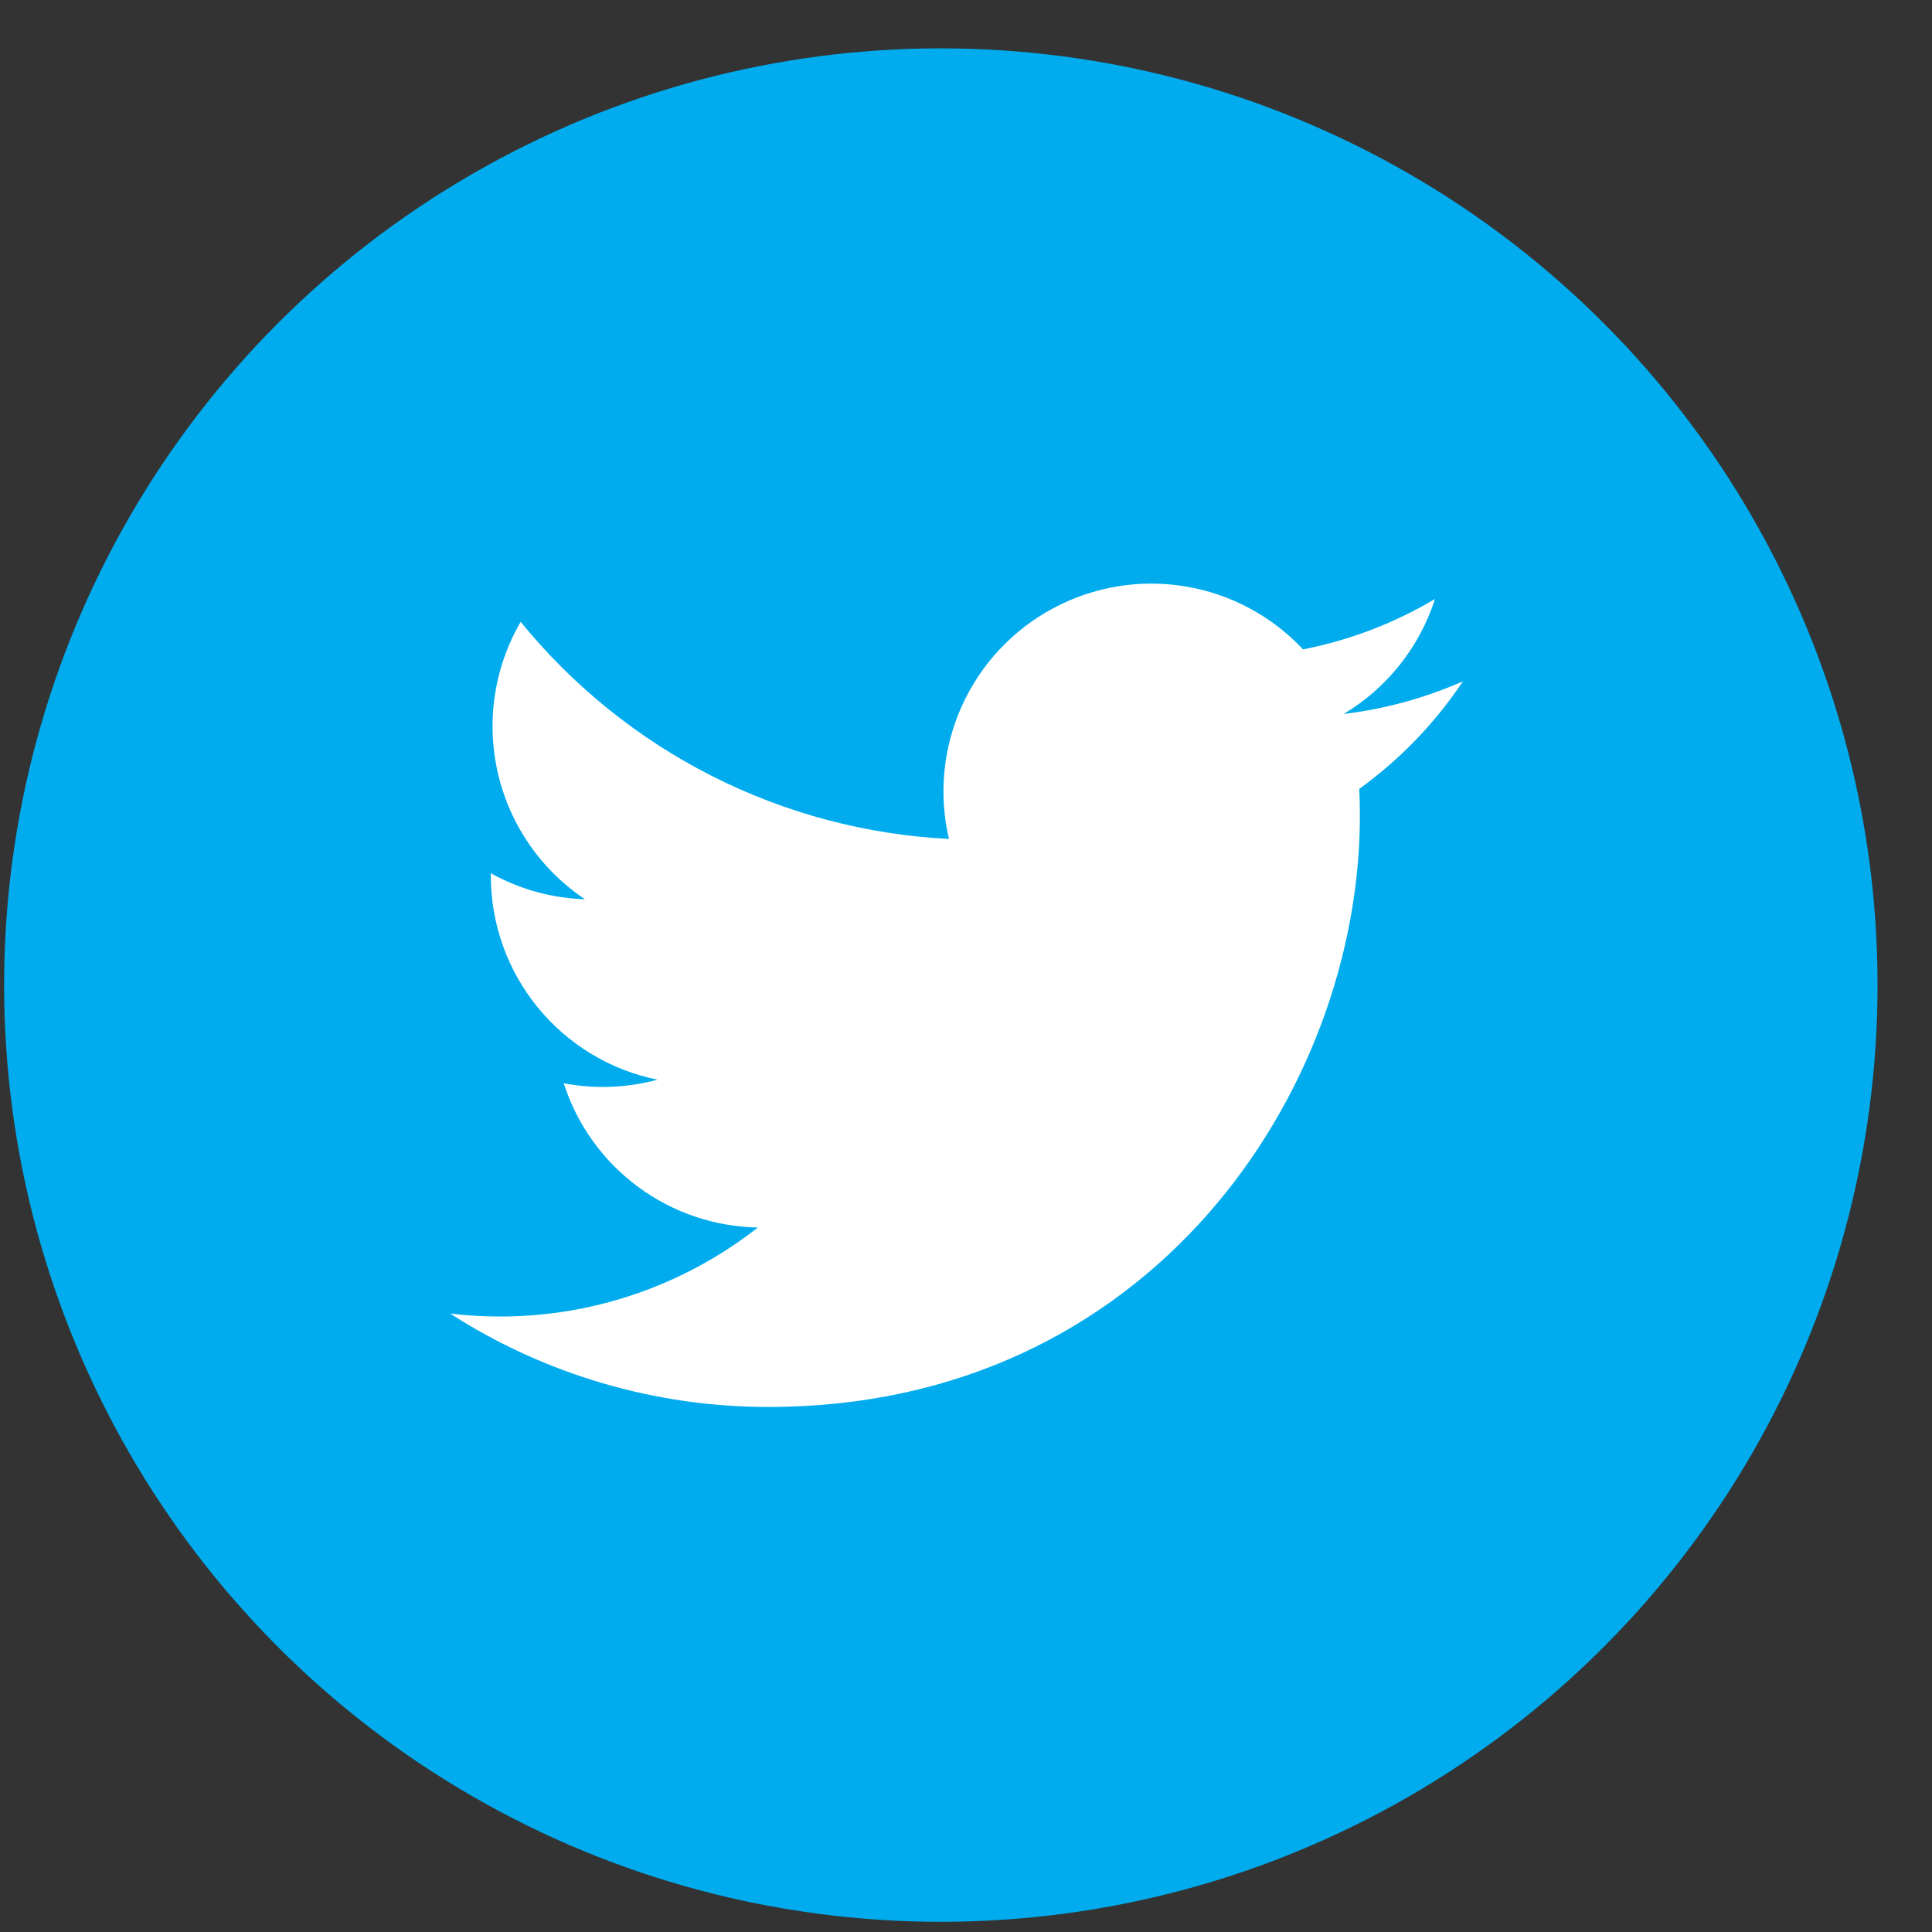 <svg width="33" height="33" viewBox="0 0 33 33" fill="none" xmlns="http://www.w3.org/2000/svg">
<rect x="0" y="0" width="33" height="33" fill="#333333" stroke="none"/>
<circle cx="16.07" cy="16.826" r="16" fill="#00ACEE"/>
<path d="M24.989 11.637C24.352 11.918 23.669 12.109 22.951 12.195C23.692 11.752 24.247 11.053 24.511 10.231C23.814 10.645 23.052 10.936 22.257 11.092C21.723 10.521 21.015 10.143 20.243 10.016C19.471 9.888 18.679 10.02 17.99 10.389C17.3 10.758 16.752 11.344 16.43 12.057C16.108 12.77 16.03 13.569 16.209 14.33C14.798 14.259 13.417 13.892 12.157 13.253C10.897 12.614 9.785 11.717 8.893 10.621C8.589 11.147 8.413 11.756 8.413 12.405C8.413 12.99 8.557 13.565 8.832 14.081C9.108 14.596 9.506 15.036 9.992 15.36C9.428 15.342 8.877 15.19 8.384 14.916V14.961C8.384 15.781 8.668 16.576 9.187 17.21C9.706 17.844 10.428 18.28 11.232 18.442C10.709 18.583 10.161 18.604 9.629 18.503C9.855 19.208 10.297 19.825 10.891 20.267C11.486 20.709 12.204 20.953 12.944 20.967C11.687 21.954 10.134 22.489 8.536 22.487C8.253 22.487 7.97 22.47 7.689 22.437C9.311 23.48 11.2 24.034 13.129 24.032C19.658 24.032 23.228 18.624 23.228 13.934C23.228 13.781 23.224 13.627 23.217 13.475C23.912 12.973 24.511 12.351 24.987 11.639L24.989 11.637Z" fill="white"/>
</svg>
